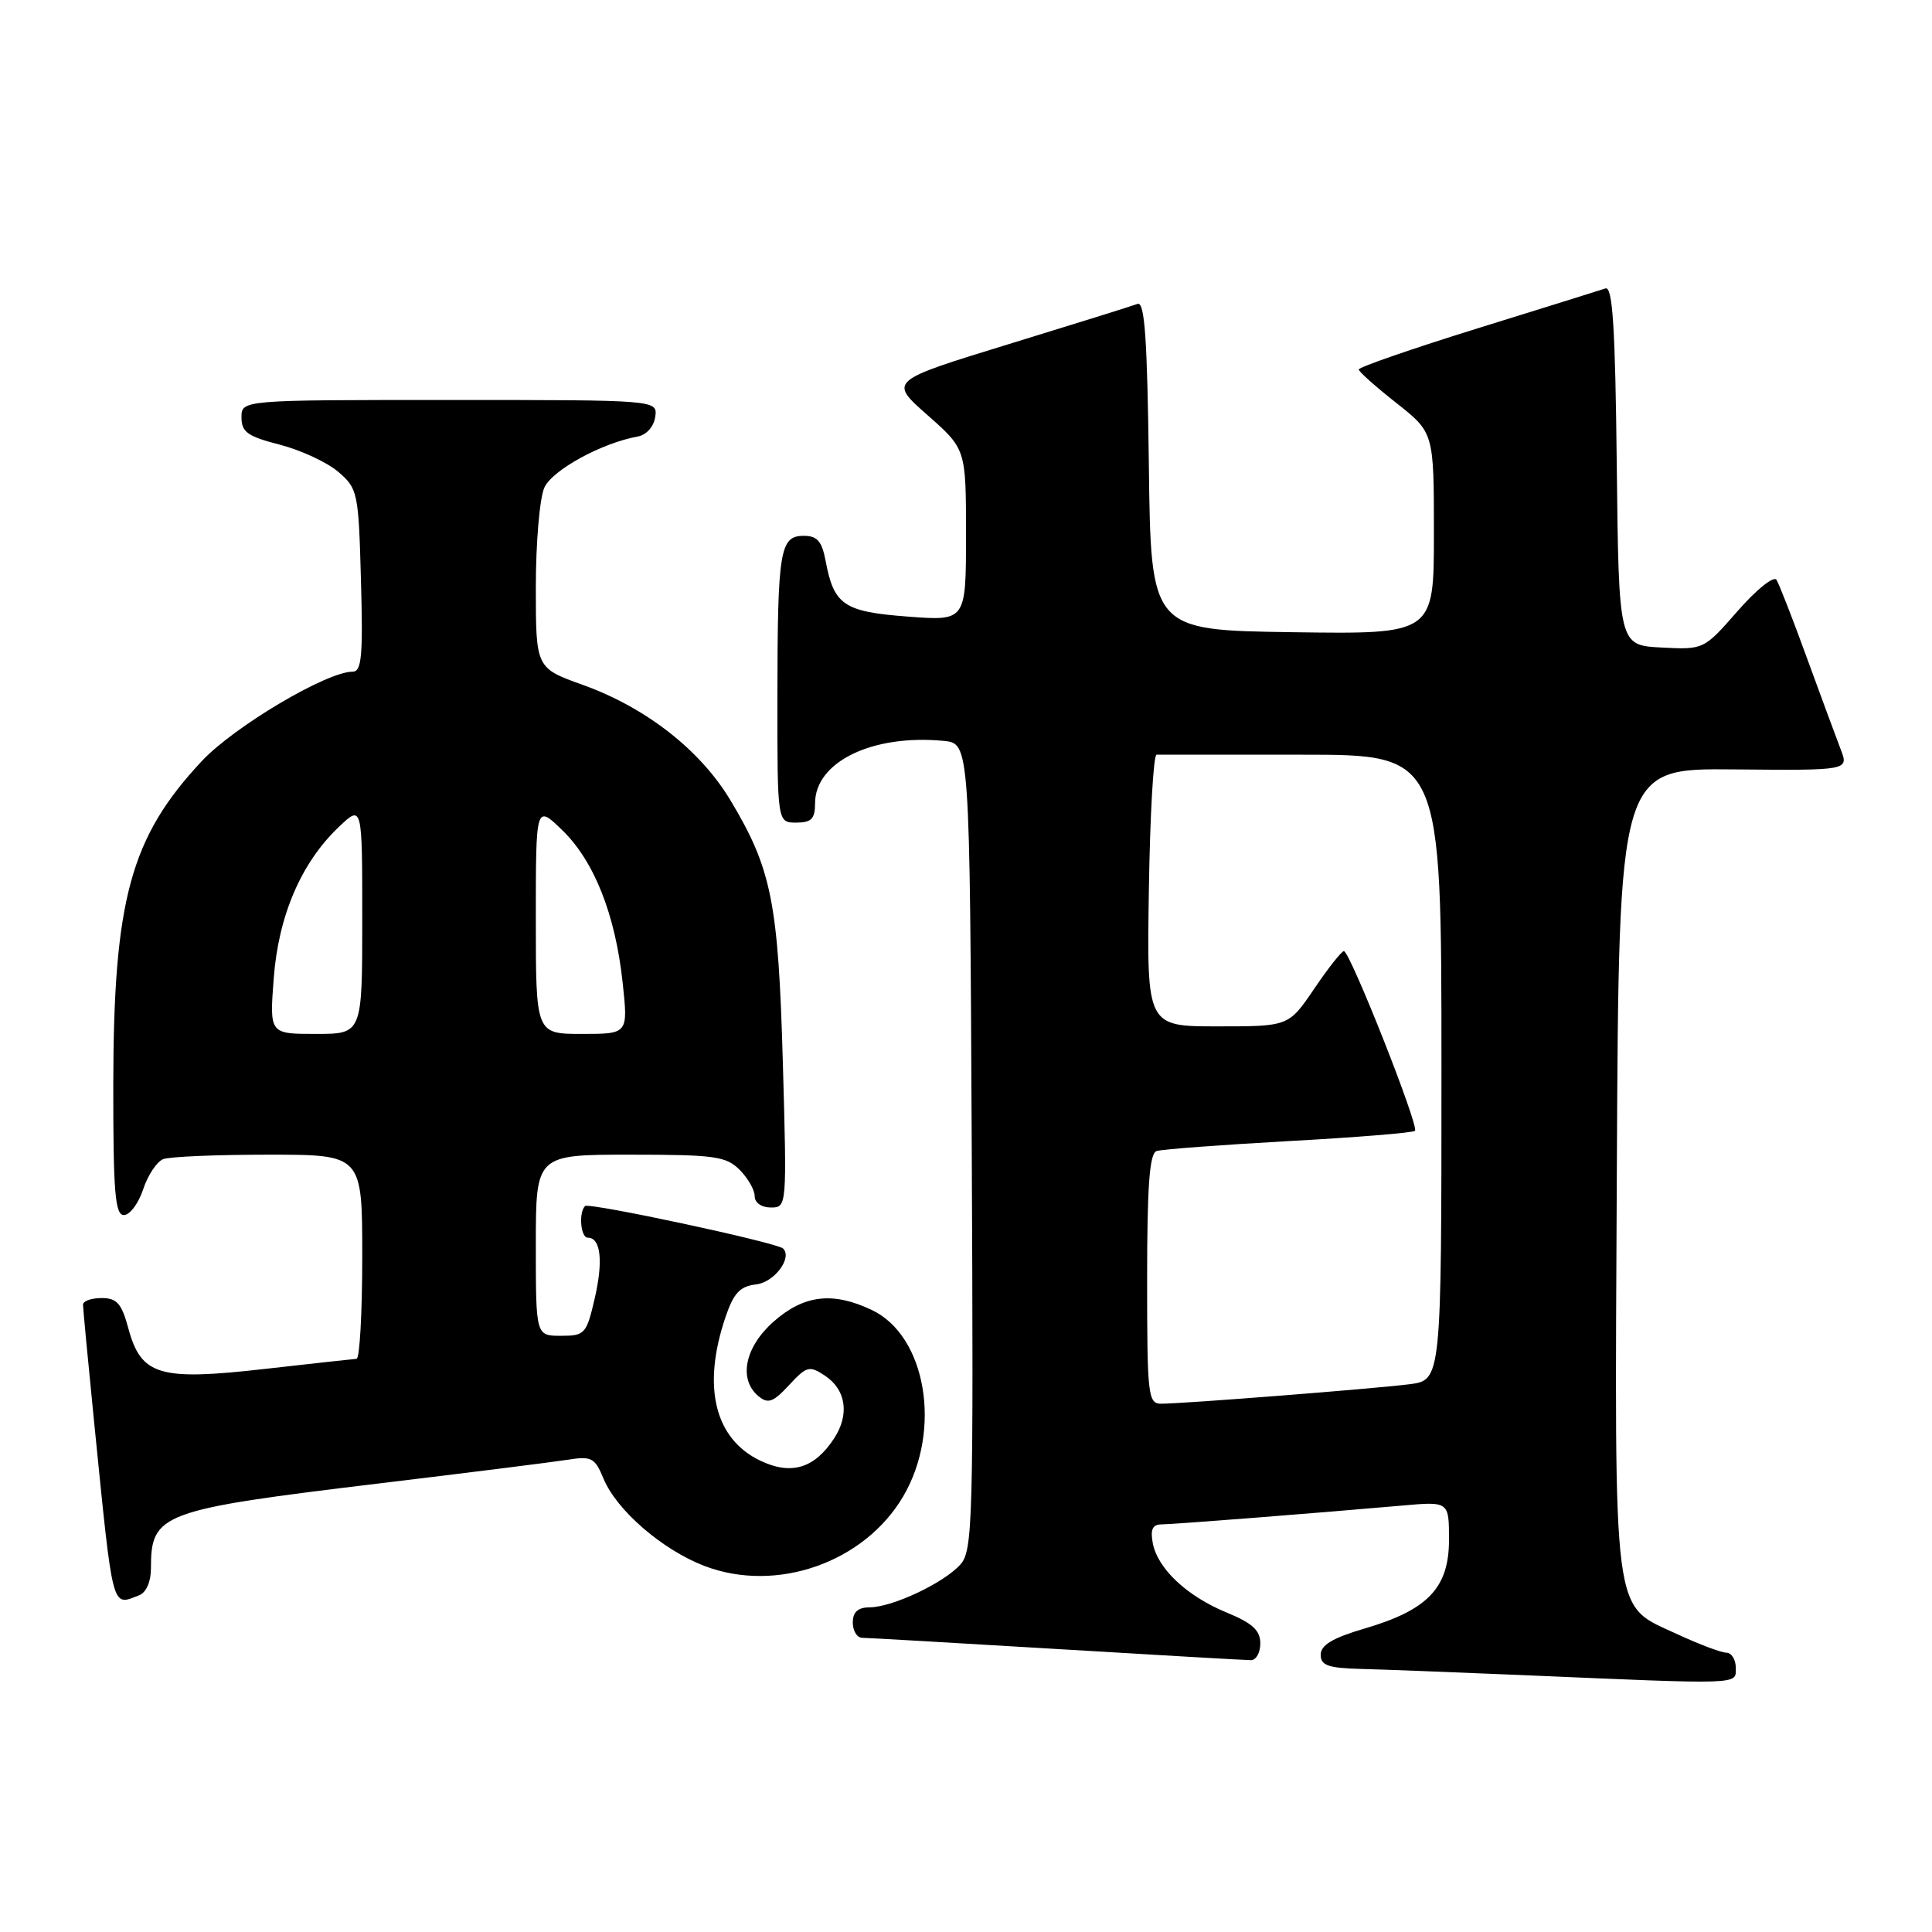 <?xml version="1.0" encoding="UTF-8" standalone="no"?>
<!DOCTYPE svg PUBLIC "-//W3C//DTD SVG 1.1//EN" "http://www.w3.org/Graphics/SVG/1.1/DTD/svg11.dtd" >
<svg xmlns="http://www.w3.org/2000/svg" xmlns:xlink="http://www.w3.org/1999/xlink" version="1.1" viewBox="0 0 256 256">
 <g >
 <path fill="currentColor"
d=" M 230.00 221.00 C 230.00 219.90 229.44 219.00 228.75 218.99 C 228.06 218.98 225.17 217.89 222.32 216.57 C 213.53 212.47 213.95 215.67 214.24 154.93 C 214.50 101.80 214.50 101.80 229.74 101.95 C 244.98 102.09 244.98 102.09 243.90 99.29 C 243.31 97.76 241.30 92.31 239.43 87.19 C 237.57 82.07 235.75 77.41 235.40 76.84 C 235.05 76.26 232.77 78.08 230.26 80.95 C 225.76 86.09 225.76 86.09 220.13 85.80 C 214.50 85.50 214.50 85.50 214.23 61.65 C 214.03 43.29 213.68 37.90 212.73 38.22 C 212.05 38.45 204.41 40.83 195.75 43.52 C 187.09 46.21 180.02 48.66 180.04 48.96 C 180.06 49.26 182.31 51.26 185.04 53.41 C 190.00 57.33 190.00 57.33 190.00 70.69 C 190.00 84.04 190.00 84.04 171.25 83.77 C 152.50 83.50 152.50 83.50 152.23 61.65 C 152.02 44.86 151.68 39.91 150.73 40.27 C 150.05 40.53 142.36 42.93 133.63 45.61 C 117.77 50.48 117.77 50.48 122.88 54.99 C 128.00 59.50 128.00 59.50 128.00 70.89 C 128.00 82.29 128.00 82.29 120.28 81.70 C 111.81 81.06 110.50 80.18 109.40 74.33 C 108.91 71.72 108.29 71.00 106.51 71.00 C 103.34 71.00 103.03 72.87 103.01 92.25 C 103.00 109.00 103.00 109.00 105.50 109.00 C 107.51 109.00 108.00 108.50 108.00 106.45 C 108.00 100.96 115.57 97.27 125.03 98.17 C 128.50 98.50 128.50 98.50 128.76 151.91 C 129.00 201.68 128.90 205.46 127.26 207.30 C 125.10 209.73 118.30 212.95 115.25 212.98 C 113.67 212.99 113.00 213.60 113.00 215.00 C 113.00 216.10 113.56 217.01 114.25 217.02 C 114.94 217.02 126.53 217.69 140.00 218.50 C 153.47 219.31 165.06 219.98 165.75 219.98 C 166.44 219.99 167.00 218.99 167.00 217.75 C 166.99 216.03 165.95 215.07 162.56 213.68 C 157.27 211.50 153.40 207.87 152.75 204.48 C 152.41 202.67 152.71 202.00 153.89 201.99 C 155.52 201.98 174.24 200.51 185.75 199.50 C 192.00 198.94 192.00 198.94 192.00 204.02 C 192.00 210.39 189.21 213.33 180.81 215.79 C 176.60 217.03 175.00 217.98 175.00 219.25 C 175.00 220.68 175.97 221.02 180.25 221.14 C 183.14 221.21 192.70 221.58 201.50 221.95 C 231.11 223.22 230.00 223.26 230.00 221.00 Z  M 18.42 211.39 C 19.37 211.03 20.00 209.60 20.00 207.83 C 20.00 200.51 21.22 200.06 50.50 196.53 C 62.05 195.14 73.12 193.75 75.10 193.44 C 78.40 192.92 78.81 193.13 79.97 195.93 C 81.71 200.13 87.77 205.36 93.35 207.50 C 102.89 211.14 114.54 207.05 119.69 198.26 C 124.84 189.48 122.73 177.00 115.52 173.58 C 110.36 171.13 106.55 171.57 102.53 175.10 C 98.68 178.49 97.81 182.77 100.51 185.01 C 101.77 186.05 102.46 185.80 104.55 183.54 C 106.88 181.02 107.25 180.92 109.29 182.27 C 112.11 184.13 112.60 187.43 110.52 190.60 C 107.93 194.57 104.85 195.50 100.77 193.56 C 94.68 190.67 93.00 183.73 96.14 174.50 C 97.22 171.32 98.05 170.44 100.20 170.19 C 102.59 169.91 105.02 166.69 103.77 165.44 C 102.98 164.65 78.03 159.30 77.52 159.81 C 76.65 160.69 76.94 164.00 77.89 164.00 C 79.60 164.00 79.95 167.07 78.81 172.02 C 77.71 176.77 77.50 177.00 74.33 177.00 C 71.00 177.00 71.00 177.00 71.00 165.00 C 71.00 153.00 71.00 153.00 83.50 153.00 C 94.67 153.00 96.21 153.21 98.00 155.00 C 99.10 156.10 100.00 157.67 100.00 158.50 C 100.00 159.37 100.90 160.00 102.14 160.00 C 104.27 160.00 104.27 159.92 103.73 140.75 C 103.13 119.56 102.24 115.12 96.78 106.03 C 92.79 99.38 85.61 93.77 77.25 90.76 C 71.00 88.52 71.00 88.52 71.00 77.81 C 71.00 71.91 71.51 65.98 72.13 64.61 C 73.19 62.28 79.71 58.71 84.50 57.84 C 85.66 57.63 86.63 56.54 86.82 55.24 C 87.14 53.00 87.14 53.00 59.57 53.00 C 32.00 53.00 32.00 53.00 32.00 55.31 C 32.00 57.25 32.81 57.83 37.07 58.92 C 39.86 59.64 43.35 61.26 44.82 62.52 C 47.41 64.74 47.51 65.23 47.83 76.91 C 48.11 86.96 47.92 89.00 46.72 89.00 C 43.28 89.00 31.01 96.28 26.73 100.86 C 17.29 110.95 15.04 119.21 15.01 143.75 C 15.00 158.01 15.25 161.00 16.42 161.00 C 17.20 161.00 18.35 159.46 18.97 157.59 C 19.59 155.71 20.79 153.91 21.63 153.59 C 22.47 153.26 28.75 153.00 35.58 153.00 C 48.00 153.00 48.00 153.00 48.00 166.50 C 48.00 173.93 47.66 180.02 47.25 180.05 C 46.84 180.08 41.33 180.68 35.00 181.40 C 21.08 182.98 18.69 182.26 17.00 175.99 C 16.11 172.71 15.49 172.00 13.46 172.00 C 12.11 172.00 11.00 172.39 11.00 172.87 C 11.00 173.35 11.67 180.44 12.49 188.62 C 15.02 213.77 14.76 212.80 18.42 211.39 Z  M 152.00 169.47 C 152.00 157.13 152.32 152.83 153.25 152.52 C 153.94 152.29 161.82 151.70 170.76 151.20 C 179.71 150.71 187.24 150.10 187.49 149.84 C 188.07 149.26 178.86 125.99 178.07 126.03 C 177.76 126.04 175.98 128.29 174.13 131.03 C 170.75 136.00 170.75 136.00 161.35 136.00 C 151.95 136.00 151.95 136.00 152.23 118.00 C 152.38 108.10 152.84 100.00 153.25 100.00 C 153.66 100.00 162.32 100.00 172.50 100.00 C 191.00 100.00 191.00 100.00 191.00 141.44 C 191.00 182.88 191.00 182.88 186.75 183.42 C 182.01 184.02 156.75 186.00 153.86 186.00 C 152.12 186.00 152.00 184.91 152.00 169.47 Z  M 36.27 129.64 C 36.90 121.31 39.91 114.31 44.91 109.56 C 48.00 106.63 48.00 106.63 48.00 121.81 C 48.00 137.00 48.00 137.00 41.86 137.00 C 35.71 137.00 35.71 137.00 36.27 129.64 Z  M 71.00 121.80 C 71.00 106.61 71.00 106.61 74.50 110.00 C 78.74 114.11 81.54 121.19 82.51 130.25 C 83.23 137.00 83.23 137.00 77.12 137.00 C 71.00 137.00 71.00 137.00 71.00 121.80 Z "/>
</g>
</svg>